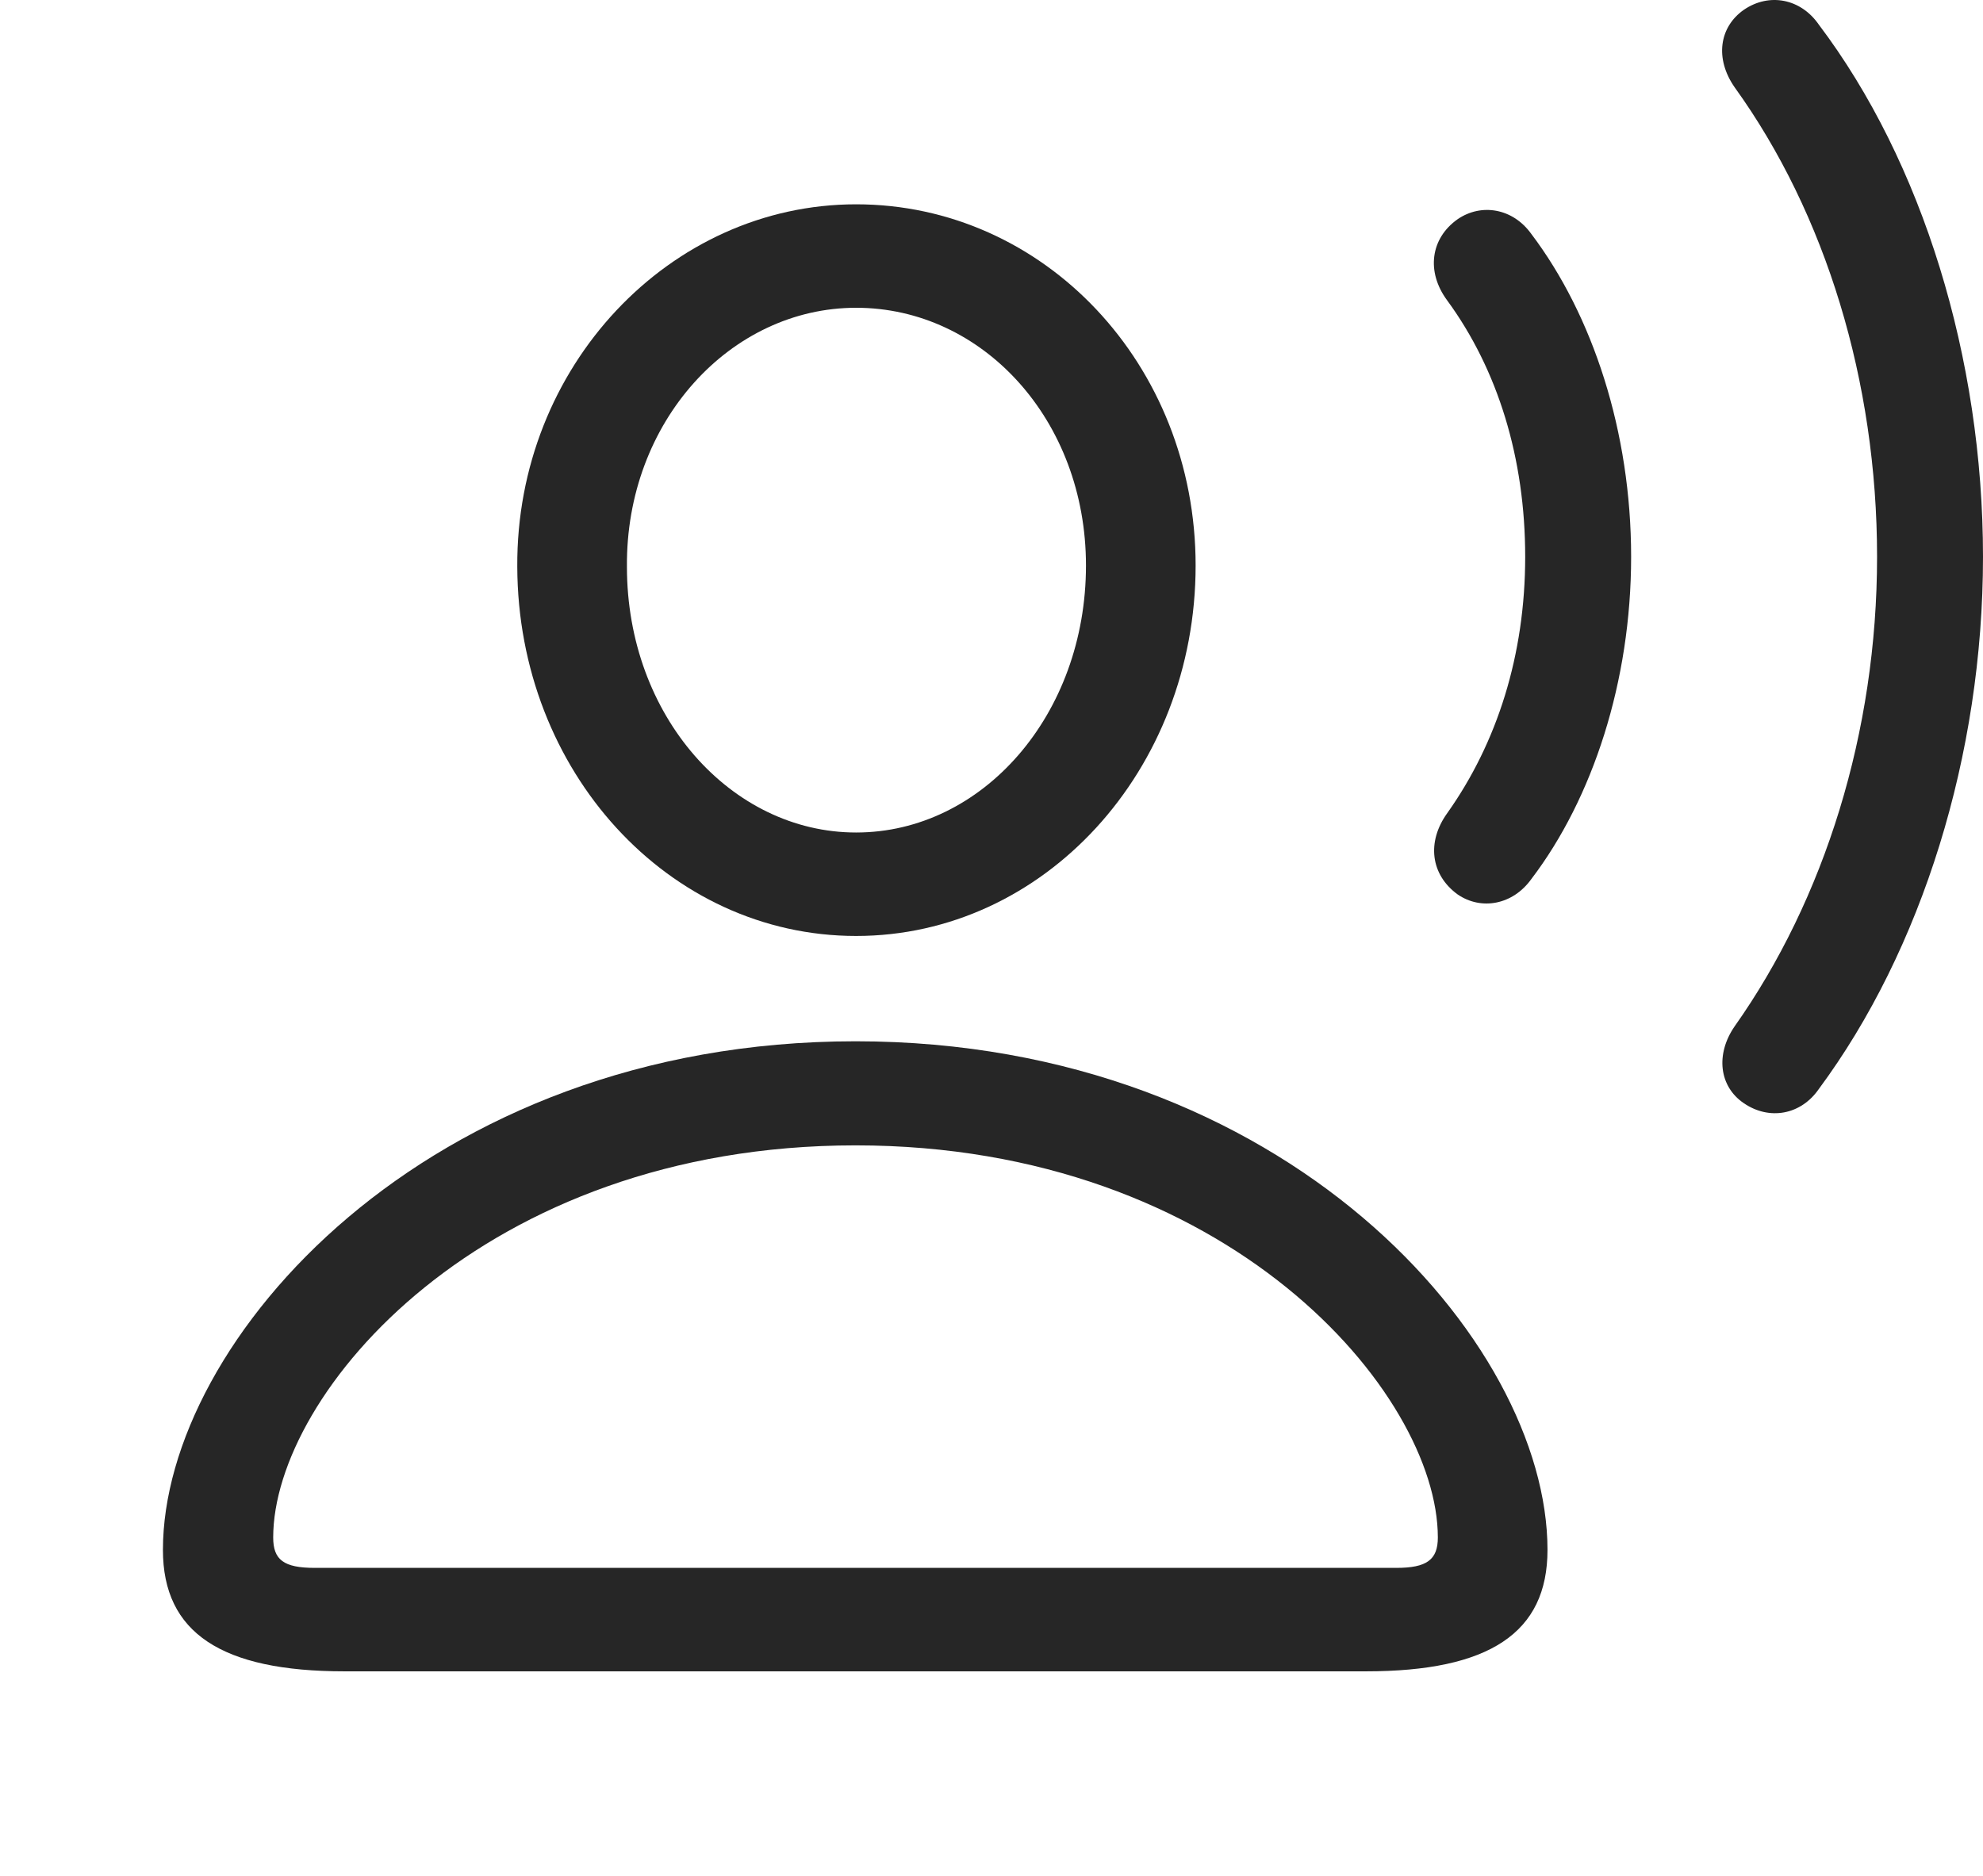 <?xml version="1.0" encoding="UTF-8"?>
<!--Generator: Apple Native CoreSVG 326-->
<!DOCTYPE svg
PUBLIC "-//W3C//DTD SVG 1.1//EN"
       "http://www.w3.org/Graphics/SVG/1.1/DTD/svg11.dtd">
<svg version="1.1" xmlns="http://www.w3.org/2000/svg" xmlns:xlink="http://www.w3.org/1999/xlink" viewBox="0 0 800.25 757.144">
 <g>
  <rect height="757.144" opacity="0" width="800.25" x="0" y="0"/>
  <path d="M703.75 445.197C714 452.197 726.75 449.947 734 439.447C775.5 383.447 800.25 304.697 800.25 224.697C800.25 144.447 775.75 65.197 734 9.947C726.75-0.553 714-3.053 703.75 3.947C693.75 10.947 692 23.697 700 35.197C736.75 86.197 757.5 153.947 757.5 224.697C757.5 295.447 736.25 362.947 700 414.197C692.25 425.447 693.75 438.447 703.75 445.197Z" fill="black" fill-opacity="0.85"/>
  <path d="M588.25 360.947C597.75 367.447 610.5 365.197 618 354.697C642.75 322.197 658.25 274.947 658.25 224.697C658.25 174.197 642.75 127.197 618 94.447C610.5 83.947 597.75 81.947 588.25 88.447C577.25 96.197 575.5 109.697 584 121.197C604.5 149.197 615.5 184.947 615.5 224.697C615.5 264.197 604.25 299.697 584 328.197C575.75 339.697 577.25 352.947 588.25 360.947Z" fill="black" fill-opacity="0.85"/>
  <path d="M139 674.447L551.25 674.447C601 674.447 624.5 658.947 624.5 625.447C624.5 541.197 518.5 420.197 345.25 420.197C172 420.197 65.75 541.197 65.75 625.447C65.75 658.947 89.5 674.447 139 674.447ZM127 632.697C114.5 632.697 110.25 629.447 110.25 620.447C110.25 562.197 195 462.197 345.25 462.197C495.5 462.197 580.25 562.197 580.25 620.447C580.25 629.447 575.75 632.697 563.5 632.697ZM345.5 377.697C421.25 377.697 482.5 310.947 482.5 228.197C482.5 146.947 421.25 82.447 345.5 82.447C270.25 82.447 208.25 147.947 208.75 228.697C209 311.197 269.75 377.697 345.5 377.697ZM345.5 335.947C295 335.947 253 288.947 253 228.697C252.5 170.197 294.75 124.197 345.5 124.197C396.5 124.197 438.25 169.447 438.25 228.197C438.25 288.447 396.5 335.947 345.5 335.947Z" fill="black" fill-opacity="0.85"/>
 </g>
</svg>

